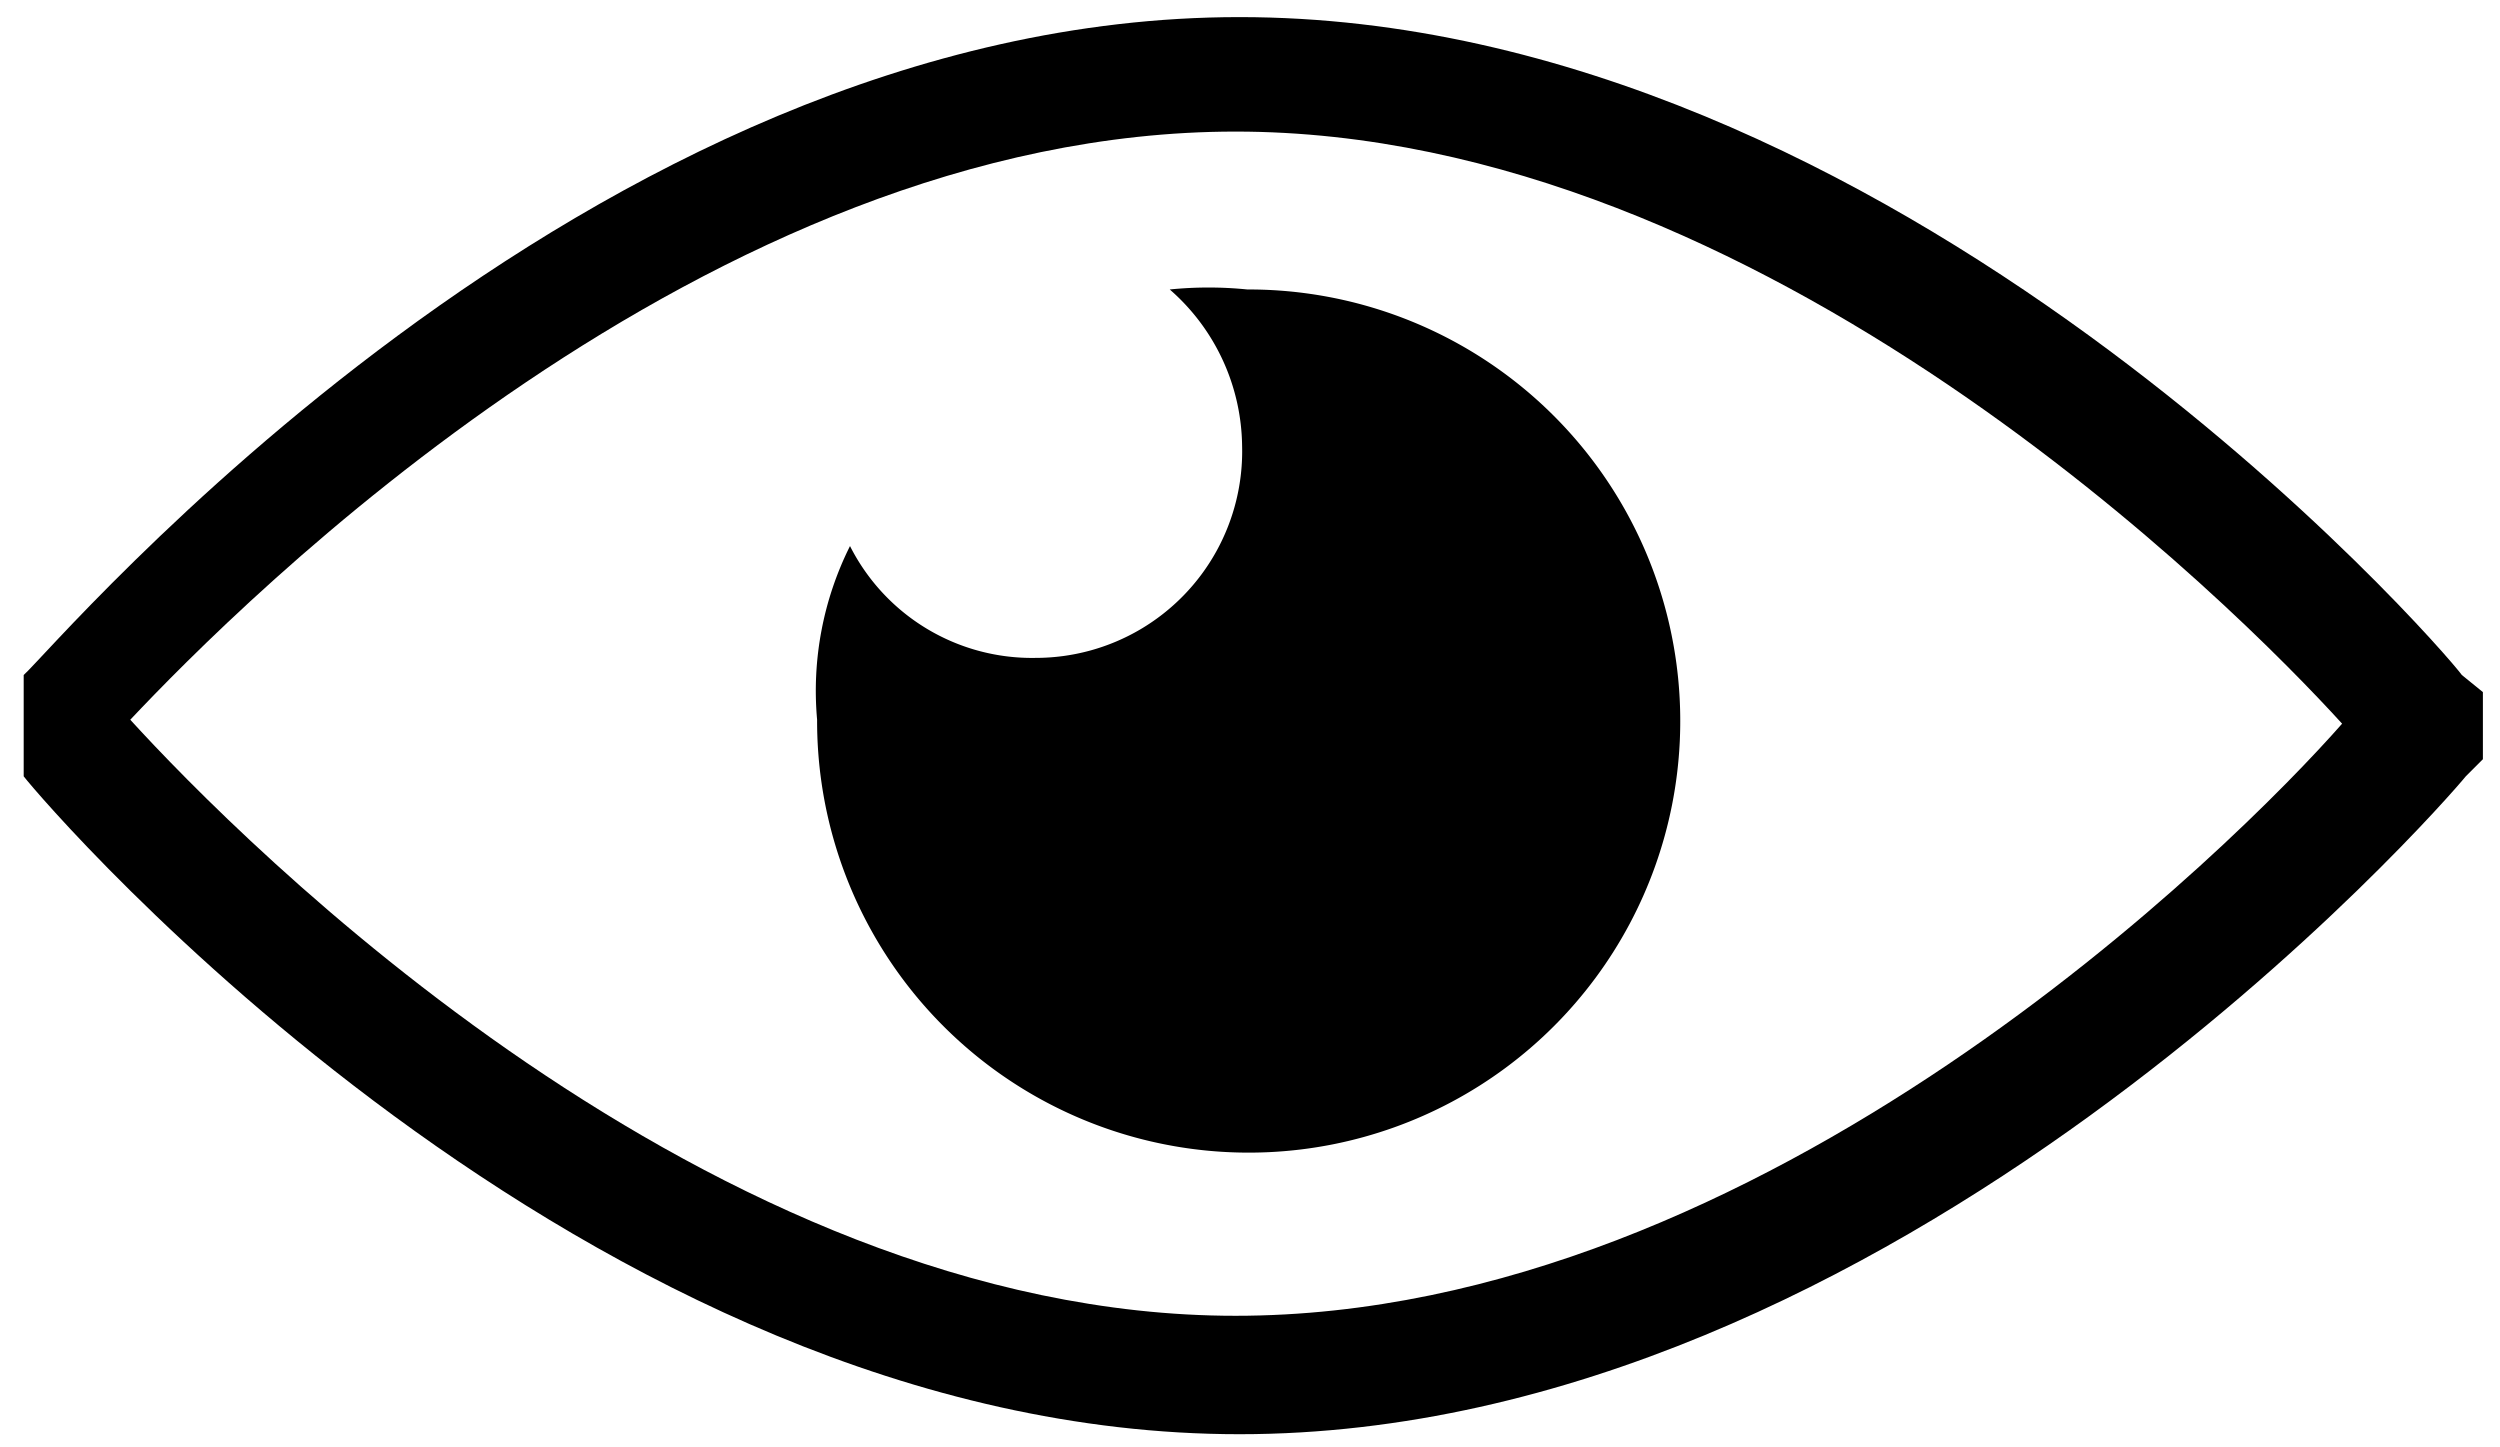 <svg id="Layer_1" data-name="Layer 1" xmlns="http://www.w3.org/2000/svg" viewBox="0 0 19 11"><title>show_pw_icon</title><path d="M18.71,5.13c-.16-.22-4.31-5-9.29-5s-9,4.79-9.24,5l0,.13v.51l0,.13c.17.22,4.26,5,9.24,5s9.15-4.79,9.32-5l.13-.13V5.26ZM9.39,10c-4,0-7.57-3.62-8.4-4.53C1.82,4.59,5.38,1,9.39,1S17,4.62,17.8,5.5C17,6.41,13.41,10,9.39,10Z"/><path d="M6.21,5.47A3.28,3.28,0,1,0,9.48,2.2a2.93,2.93,0,0,0-.59,0,1.6,1.6,0,0,1,.55,1.19A1.57,1.57,0,0,1,7.87,5a1.55,1.55,0,0,1-1.41-.85A2.46,2.46,0,0,0,6.21,5.47Z"/></svg>
